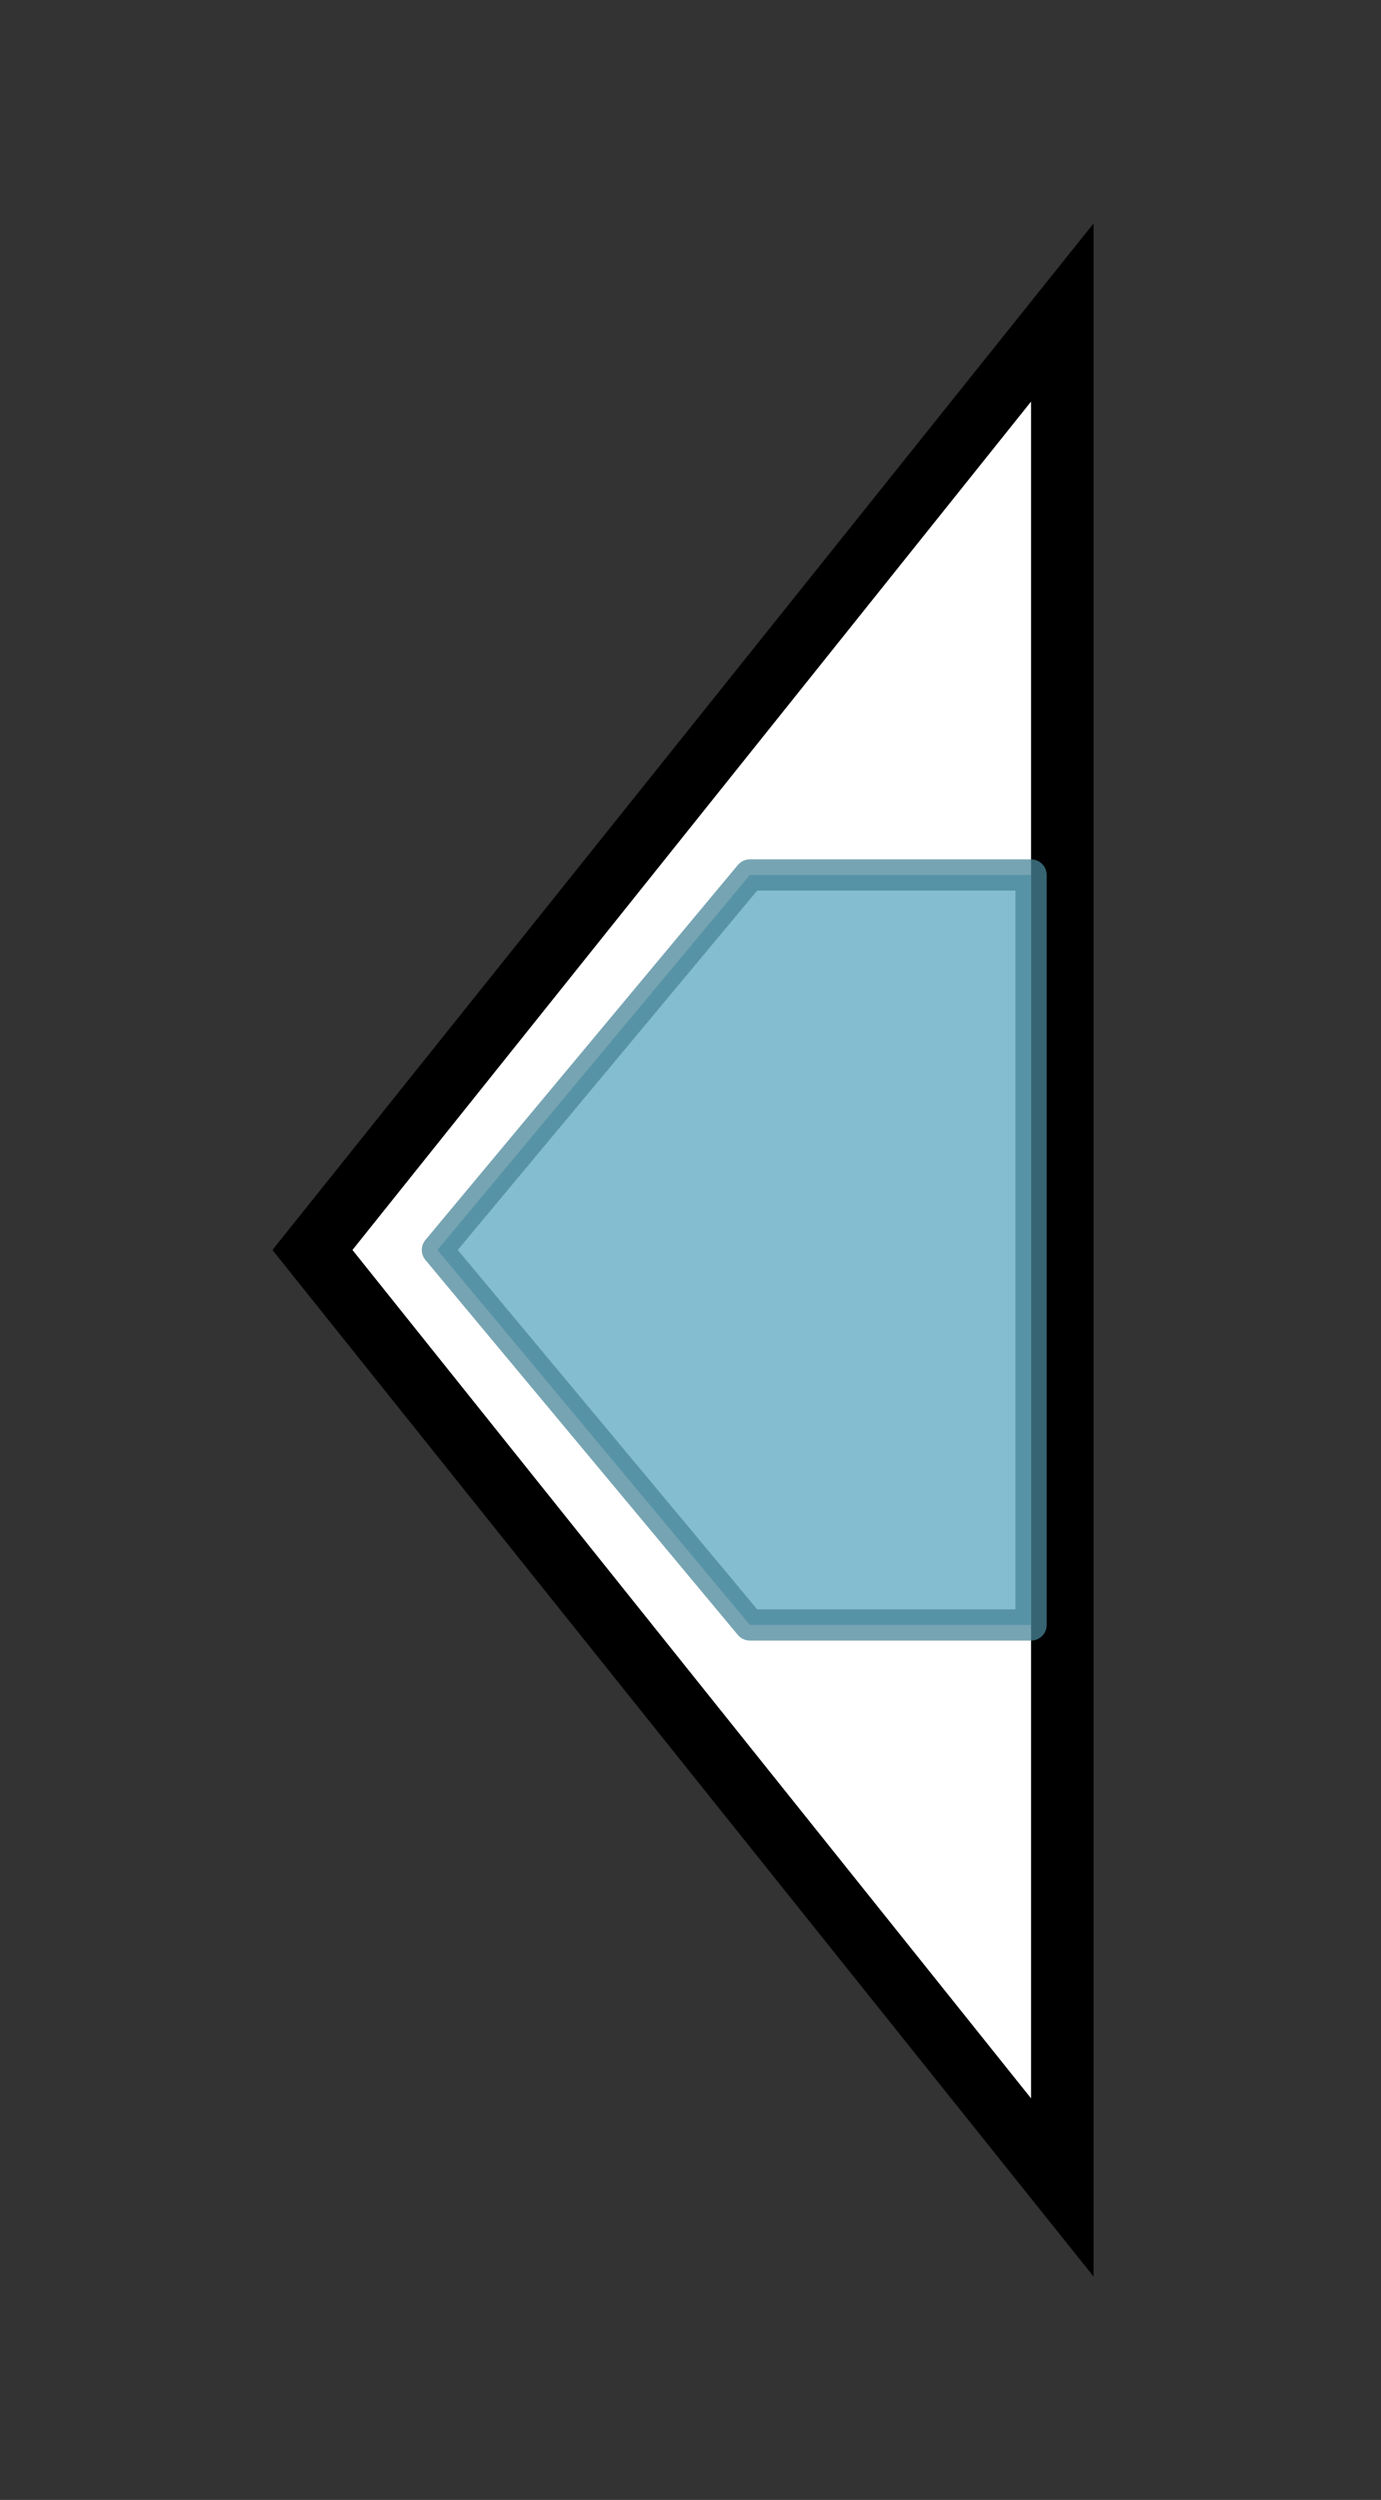 <svg version="1.1" baseProfile="full" xmlns="http://www.w3.org/2000/svg" width="44.2" height="80">
	<rect width="100%" height="100%" fill="#333333" stroke="none"/>
	<g>
		<line x1="10" y1="40.0" x2="34.2" y2="40.0" style="stroke:rgb(70,70,70); stroke-width:3 "/>
		<g>
			<title> (PLU_RS20505)
hypothetical protein</title>
			<polygon class=" (PLU_RS20505)
hypothetical protein" points="10,40 34,10 34,70" fill="rgb(255,255,255)" fill-opacity="1.0" stroke="rgb(0,0,0)" stroke-width="2"  />
			<g>
				<title>Cupin_8 (PF13621)
"Cupin-like domain"</title>
				<polygon class="PF13621" points="14,40 24,28 33,28 33,52 24,52" stroke-linejoin="round" width="21" height="24" fill="rgb(91,167,190)" stroke="rgb(72,133,152)" stroke-width="1" opacity="0.75" />
			</g>
		</g>
	</g>
</svg>
